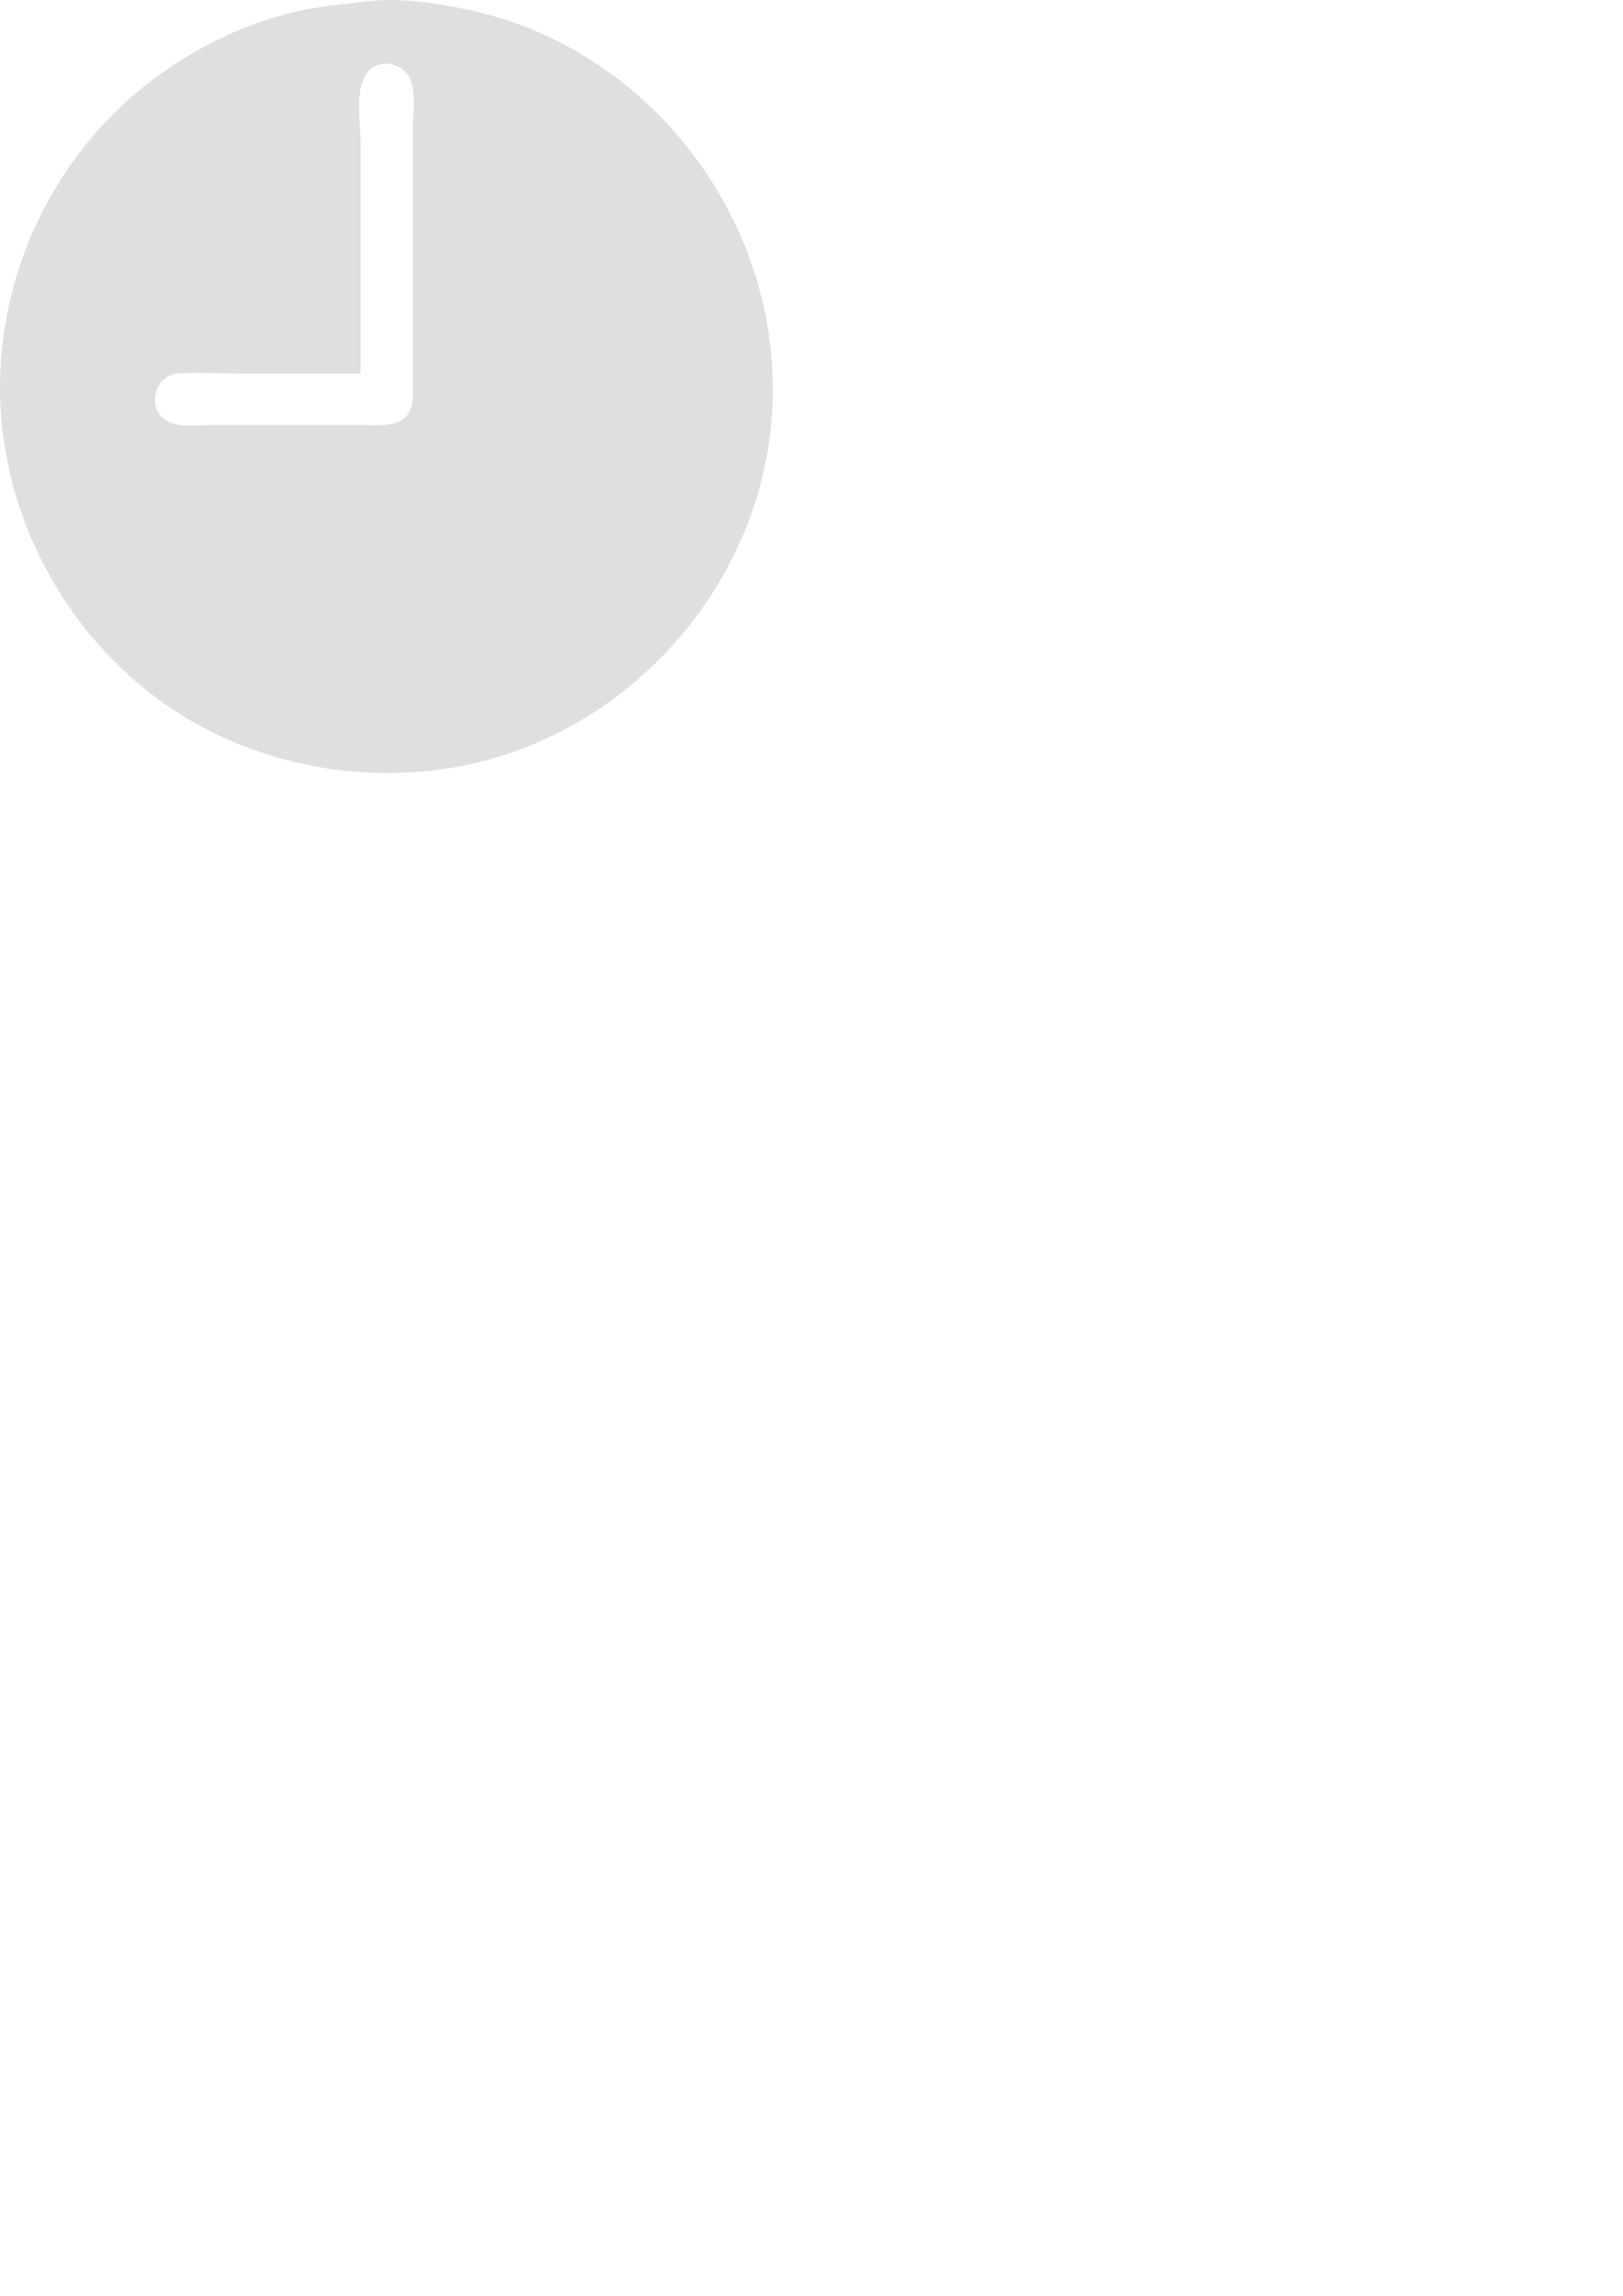 <?xml version="1.0" encoding="UTF-8" standalone="no"?>
<!-- Created with Inkscape (http://www.inkscape.org/) -->

<svg
   width="210mm"
   height="297mm"
   viewBox="0 0 210 297"
   version="1.1"
   id="svg1"
   xml:space="preserve"
   inkscape:version="1.3.2 (091e20ef0f, 2023-11-25, custom)"
   sodipodi:docname="time.svg"
   xmlns:inkscape="http://www.inkscape.org/namespaces/inkscape"
   xmlns:sodipodi="http://sodipodi.sourceforge.net/DTD/sodipodi-0.dtd"
   xmlns="http://www.w3.org/2000/svg"
   xmlns:svg="http://www.w3.org/2000/svg"><sodipodi:namedview
     id="namedview1"
     pagecolor="#ffffff"
     bordercolor="#000000"
     borderopacity="0.25"
     inkscape:showpageshadow="2"
     inkscape:pageopacity="0.0"
     inkscape:pagecheckerboard="0"
     inkscape:deskcolor="#d1d1d1"
     inkscape:document-units="mm"
     inkscape:zoom="0.733172"
     inkscape:cx="396.9055"
     inkscape:cy="561.25984"
     inkscape:window-width="1920"
     inkscape:window-height="1011"
     inkscape:window-x="0"
     inkscape:window-y="32"
     inkscape:window-maximized="1"
     inkscape:current-layer="layer1" /><defs
     id="defs1" /><g
     inkscape:label="Vrstva 1"
     inkscape:groupmode="layer"
     id="layer1"><path
       style="fill:#dfdfdf;stroke:none;stroke-width:1;fill-opacity:1"
       d="M 47.279,0.196 C 44.251,0.594 41.28,0.794 38.286,1.505 30.128,3.443 22.516,7.55 16.304,13.18 11.768,17.29 8.013,22.327 5.281,27.801 2.512,33.35 0.8,39.396 0.213,45.572 -1.69,65.586 9.324,85.632 27.295,94.635 36.329,99.161 46.519,100.849 56.522,99.602 80.409,96.624 99.396,75.7 99.985,51.58 100.569,27.712 83.568,5.938 60.144,1.169 56.064,0.338 51.445,-0.352 47.279,0.196 M 46.655,48.326 V 18.165 c 0,-2.808 -1.173,-8.573 2.248,-9.748 1.769,-0.608 3.695,0.352 4.278,2.114 0.659,1.995 0.219,4.671 0.219,6.758 v 24.029 7.384 c 0,1.25 0.184,2.667 -0.162,3.88 -0.835,2.925 -4.11,2.378 -6.457,2.378 H 27.545 c -2.321,0 -6.006,0.746 -7.2,-1.877 -0.897,-1.97 0.318,-4.558 2.579,-4.744 2.628,-0.216 5.357,-0.012 7.994,-0.012 z"
       id="path1"
       inkscape:export-filename="time.png"
       inkscape:export-xdpi="250"
       inkscape:export-ydpi="250" /></g></svg>
